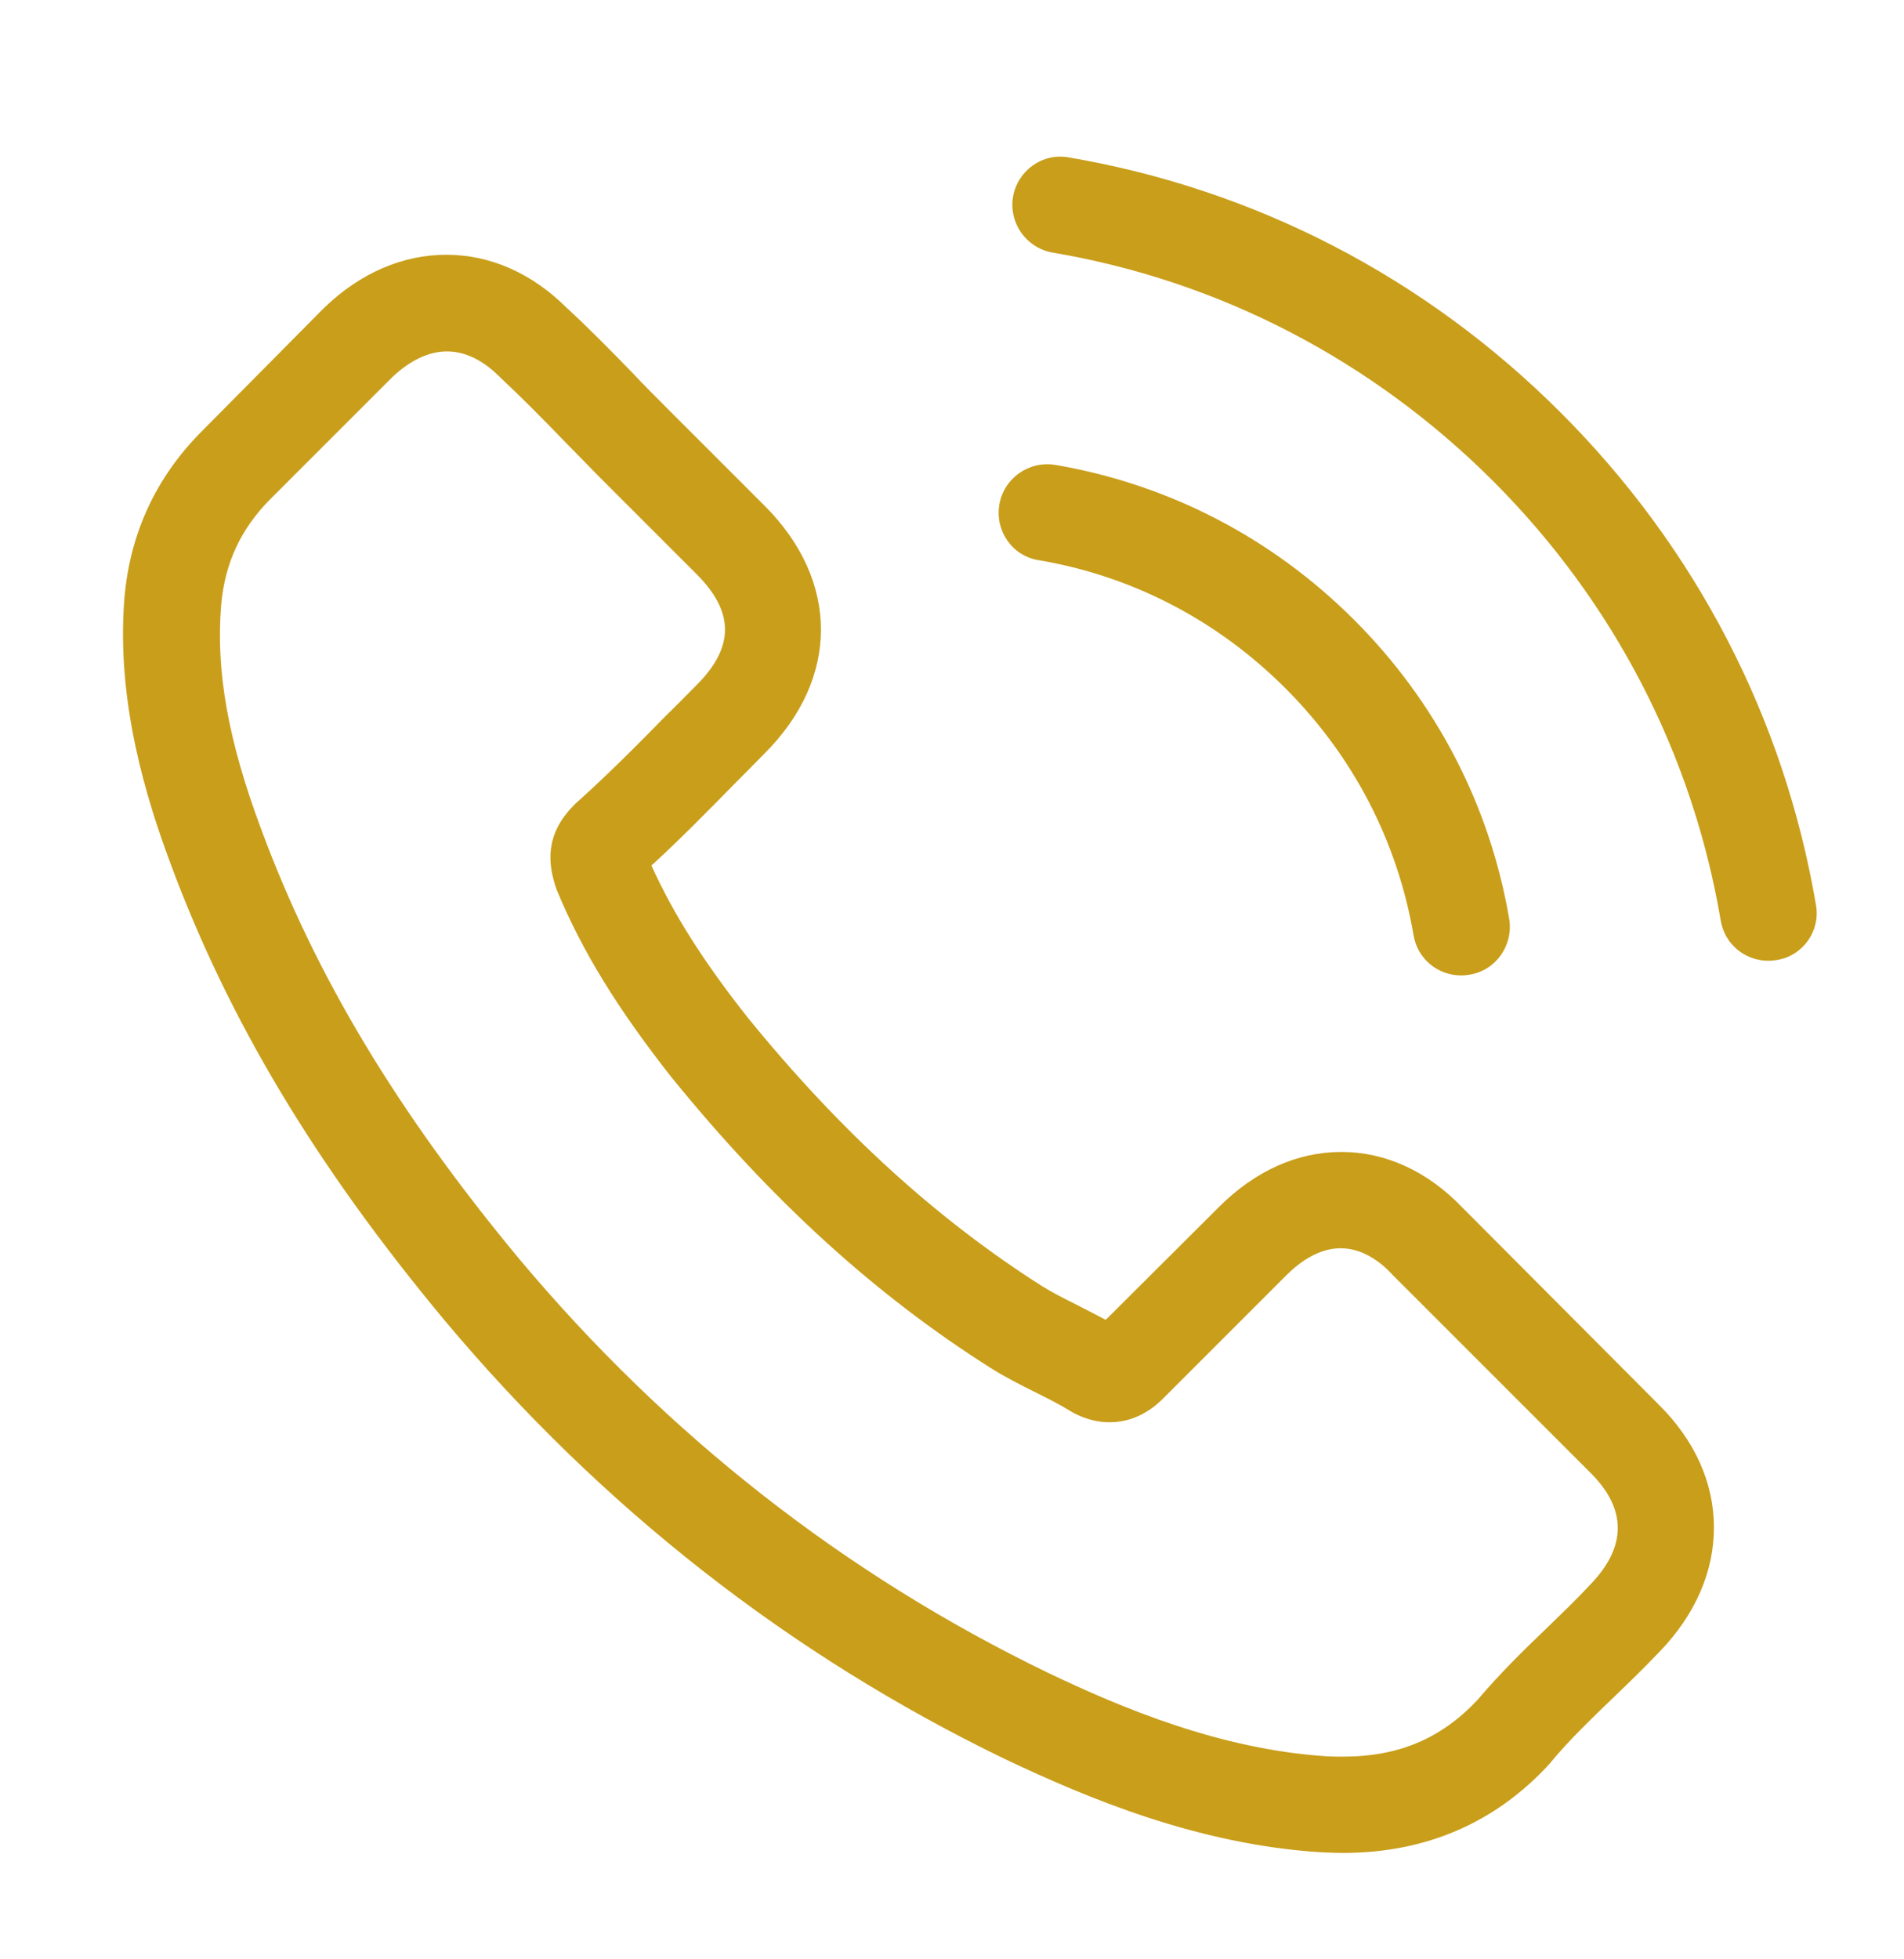 <?xml version="1.0" encoding="iso-8859-1"?>
<!-- Generator: Adobe Illustrator 23.0.3, SVG Export Plug-In . SVG Version: 6.00 Build 0)  -->
<svg version="1.1" id="Layer_1" xmlns="http://www.w3.org/2000/svg" xmlns:xlink="http://www.w3.org/1999/xlink" x="0px" y="0px"
	 viewBox="0 0 425.489 437.754" style="enable-background:new 0 0 425.489 437.754;" xml:space="preserve" fill="#c99e1a">
<g>
	<g>
		<path d="M326.778,269.805c-7.762-8.078-17.121-12.398-27.039-12.398c-9.84,0-19.281,4.238-27.359,12.32l-25.282,25.199
			c-2.082-1.121-4.16-2.16-6.16-3.199c-2.879-1.441-5.601-2.801-7.922-4.242c-23.679-15.039-45.199-34.641-65.839-60
			c-10-12.641-16.719-23.282-21.598-34.078c6.558-6,12.64-12.243,18.558-18.243c2.243-2.238,4.481-4.558,6.723-6.8
			c16.797-16.797,16.797-38.559,0-55.36l-21.844-21.84c-2.476-2.48-5.039-5.039-7.437-7.597c-4.801-4.961-9.84-10.082-15.039-14.883
			c-7.762-7.68-17.043-11.758-26.801-11.758c-9.762,0-19.199,4.078-27.199,11.758l-0.16,0.16L45.177,96.286
			c-10.239,10.238-16.079,22.718-17.36,37.199c-1.918,23.359,4.961,45.121,10.242,59.359c12.957,34.961,32.321,67.359,61.2,102.082
			c35.039,41.84,77.199,74.879,125.359,98.16c18.398,8.719,42.961,19.039,70.398,20.797c1.684,0.082,3.442,0.16,5.043,0.16
			c18.481,0,34-6.636,46.16-19.84c0.079-0.16,0.239-0.238,0.321-0.398c4.16-5.039,8.957-9.602,14-14.48
			c3.437-3.282,6.957-6.719,10.398-10.321c7.922-8.238,12.078-17.84,12.078-27.679c0-9.918-4.238-19.442-12.316-27.442
			L326.778,269.805z M355.419,354.043C355.337,354.043,355.337,354.125,355.419,354.043c-3.121,3.364-6.321,6.403-9.762,9.762
			c-5.199,4.961-10.48,10.16-15.438,16c-8.082,8.641-17.601,12.719-30.082,12.719c-1.199,0-2.48,0-3.679-0.078
			c-23.758-1.52-45.84-10.801-62.399-18.719c-45.281-21.922-85.043-53.043-118.082-92.481
			C88.7,248.364,70.458,217.965,58.38,185.325c-7.442-19.918-10.161-35.442-8.961-50.079c0.8-9.363,4.398-17.121,11.039-23.761
			l27.281-27.282c3.918-3.679,8.078-5.679,12.16-5.679c5.039,0,9.117,3.043,11.68,5.601l0.238,0.239
			c4.883,4.562,9.52,9.281,14.402,14.32c2.481,2.562,5.04,5.121,7.598,7.762l21.84,21.84c8.48,8.48,8.48,16.32,0,24.8
			c-2.32,2.321-4.559,4.641-6.879,6.879c-6.719,6.879-13.121,13.281-20.078,19.52c-0.16,0.16-0.32,0.242-0.402,0.398
			c-6.879,6.883-5.598,13.602-4.161,18.16l0.243,0.723c5.679,13.758,13.679,26.719,25.839,42.16l0.079,0.078
			c22.082,27.199,45.359,48.403,71.039,64.641c3.281,2.082,6.64,3.762,9.84,5.359c2.882,1.442,5.601,2.801,7.921,4.242
			c0.321,0.161,0.641,0.399,0.961,0.559c2.719,1.359,5.278,2,7.918,2c6.641,0,10.801-4.16,12.16-5.519l27.36-27.36
			c2.722-2.723,7.043-6,12.082-6c4.961,0,9.039,3.117,11.519,5.84l44.239,44.238C363.579,337.164,363.579,345.567,355.419,354.043
			L355.419,354.043z M355.419,354.043"/>
		<path d="M232.059,125.164c20.957,3.52,40,13.442,55.2,28.641c15.199,15.199,25.039,34.238,28.64,55.199
			c0.879,5.282,5.438,8.961,10.641,8.961c0.637,0,1.199-0.082,1.84-0.16c5.918-0.961,9.839-6.559,8.879-12.48
			c-4.321-25.36-16.321-48.481-34.641-66.801c-18.32-18.321-41.441-30.321-66.801-34.641c-5.918-0.957-11.437,2.961-12.48,8.801
			C222.298,118.524,226.137,124.203,232.059,125.164L232.059,125.164z M232.059,125.164"/>
		<path d="M405.817,202.203c-7.117-41.757-26.801-79.757-57.039-110c-30.238-30.238-68.238-49.917-110-57.039
			c-5.84-1.039-11.359,2.961-12.398,8.801c-0.961,5.918,2.957,11.442,8.879,12.481c37.281,6.32,71.281,24,98.32,50.961
			c27.039,27.039,44.64,61.039,50.961,98.32c0.879,5.277,5.437,8.957,10.637,8.957c0.64,0,1.203-0.078,1.839-0.16
			C402.86,213.645,406.86,208.043,405.817,202.203L405.817,202.203z M405.817,202.203"/>
	</g>
</g>
</svg>
